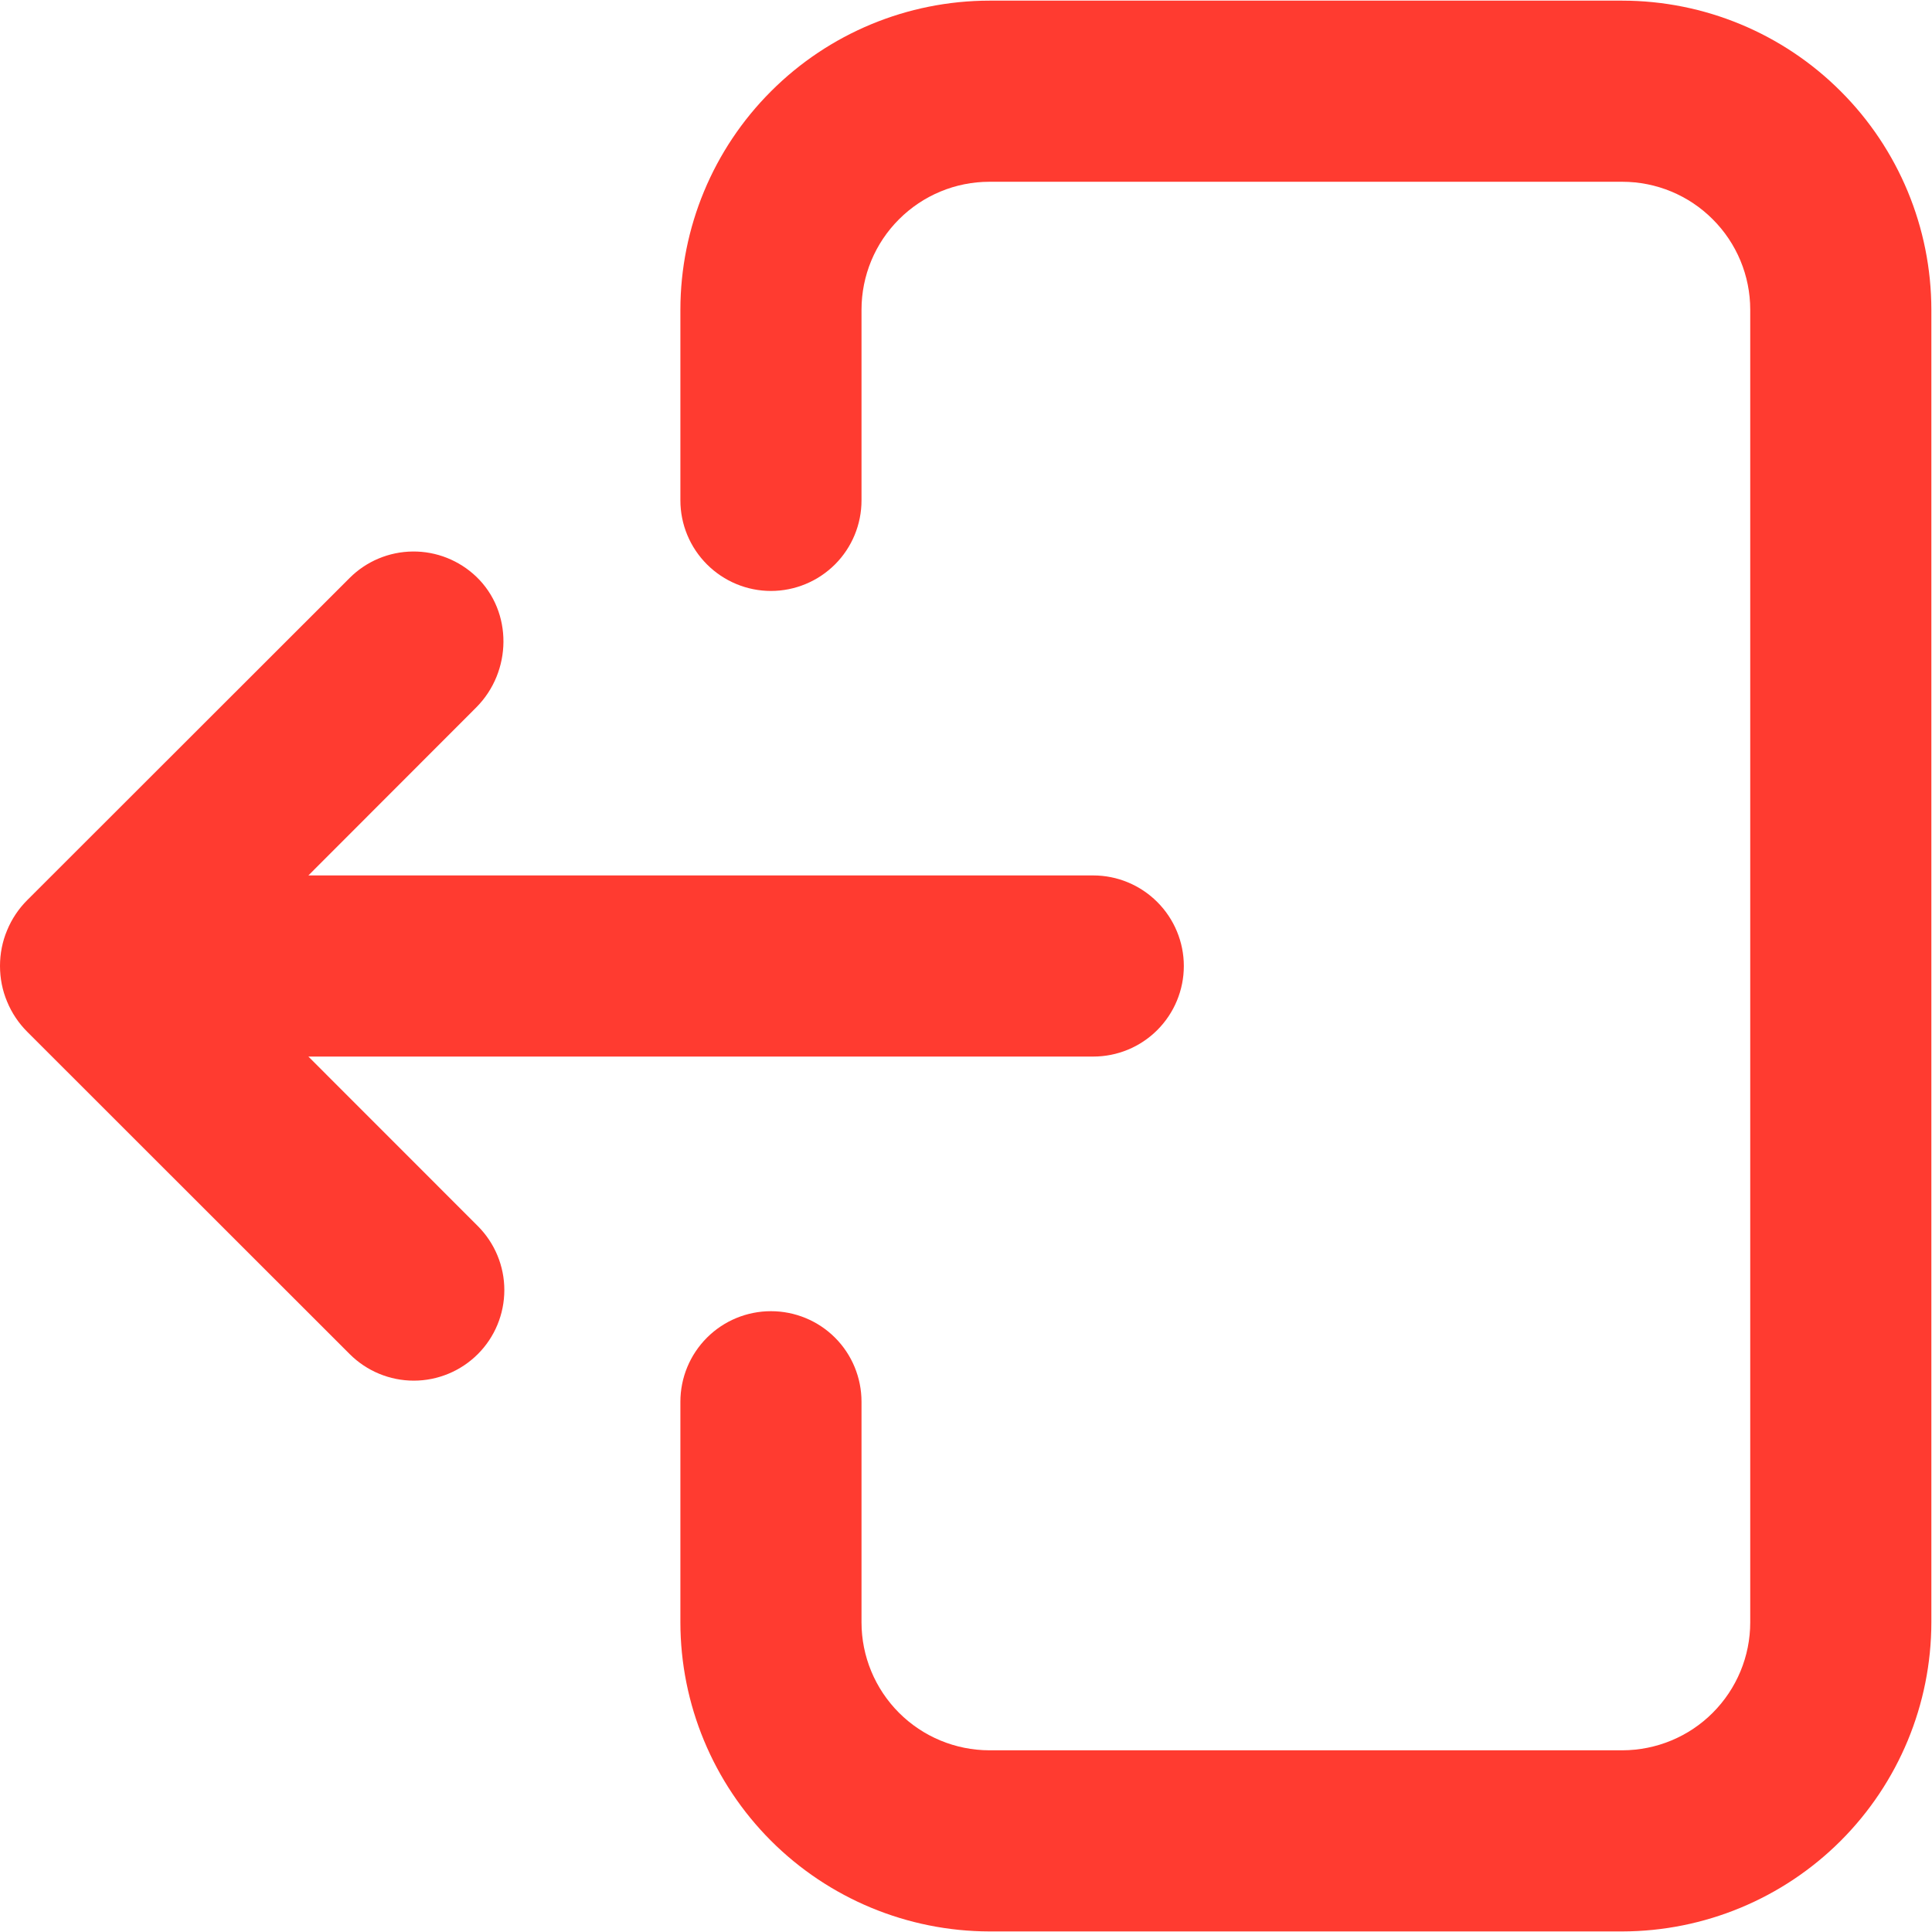 <svg width="24" height="24" viewBox="0 0 24 24" fill="none" xmlns="http://www.w3.org/2000/svg">
<g clip-path="url(#clip0_2183_3206)">
<path d="M9.577 16.288C9.875 16.288 10.162 16.406 10.373 16.617C10.584 16.828 10.702 17.114 10.702 17.413V20.154C10.702 20.575 10.87 20.979 11.168 21.277C11.466 21.575 11.869 21.742 12.291 21.743H20.153C20.575 21.742 20.979 21.575 21.276 21.277C21.574 20.979 21.742 20.575 21.742 20.154V3.847C21.742 3.425 21.574 3.021 21.276 2.724C20.979 2.426 20.575 2.258 20.153 2.258H12.291C11.869 2.258 11.466 2.426 11.168 2.724C10.87 3.021 10.702 3.425 10.702 3.847V6.216C10.702 6.514 10.584 6.8 10.373 7.011C10.162 7.222 9.875 7.341 9.577 7.341C9.279 7.341 8.993 7.222 8.782 7.011C8.571 6.8 8.452 6.514 8.452 6.216V3.847C8.453 2.829 8.858 1.853 9.578 1.134C10.297 0.414 11.273 0.009 12.291 0.008H20.153C21.171 0.009 22.147 0.414 22.866 1.134C23.586 1.853 23.991 2.829 23.992 3.847V20.154C23.991 21.171 23.586 22.147 22.866 22.867C22.147 23.586 21.171 23.991 20.153 23.993H12.291C11.273 23.991 10.297 23.586 9.578 22.867C8.858 22.147 8.453 21.171 8.452 20.154V17.413C8.452 17.114 8.571 16.828 8.782 16.617C8.993 16.406 9.279 16.288 9.577 16.288Z" fill="#FF3B30"/>
<path d="M0.339 11.181L4.343 7.18C4.551 6.972 4.832 6.854 5.127 6.851C5.421 6.848 5.705 6.961 5.918 7.165C6.372 7.602 6.361 8.343 5.915 8.789L3.831 10.875H13.581C13.879 10.875 14.165 10.994 14.376 11.205C14.587 11.416 14.706 11.702 14.706 12C14.706 12.299 14.587 12.585 14.376 12.796C14.165 13.007 13.879 13.125 13.581 13.125H3.831L5.935 15.23C6.146 15.441 6.265 15.727 6.265 16.025C6.265 16.324 6.147 16.61 5.936 16.821C5.725 17.032 5.438 17.151 5.14 17.151C4.842 17.151 4.555 17.032 4.344 16.821L0.339 12.818C0.231 12.71 0.146 12.583 0.088 12.442C0.029 12.302 -0 12.152 -0 11.999C-0 11.848 0.029 11.697 0.088 11.557C0.146 11.416 0.231 11.289 0.339 11.181Z" fill="#FF3B30"/>
</g>
<defs>
<clipPath id="clip0_2183_3206">
<rect width="24" height="24" fill="white" transform="matrix(-1 0 0 1 24 0)"/>
</clipPath>
</defs>
</svg>
